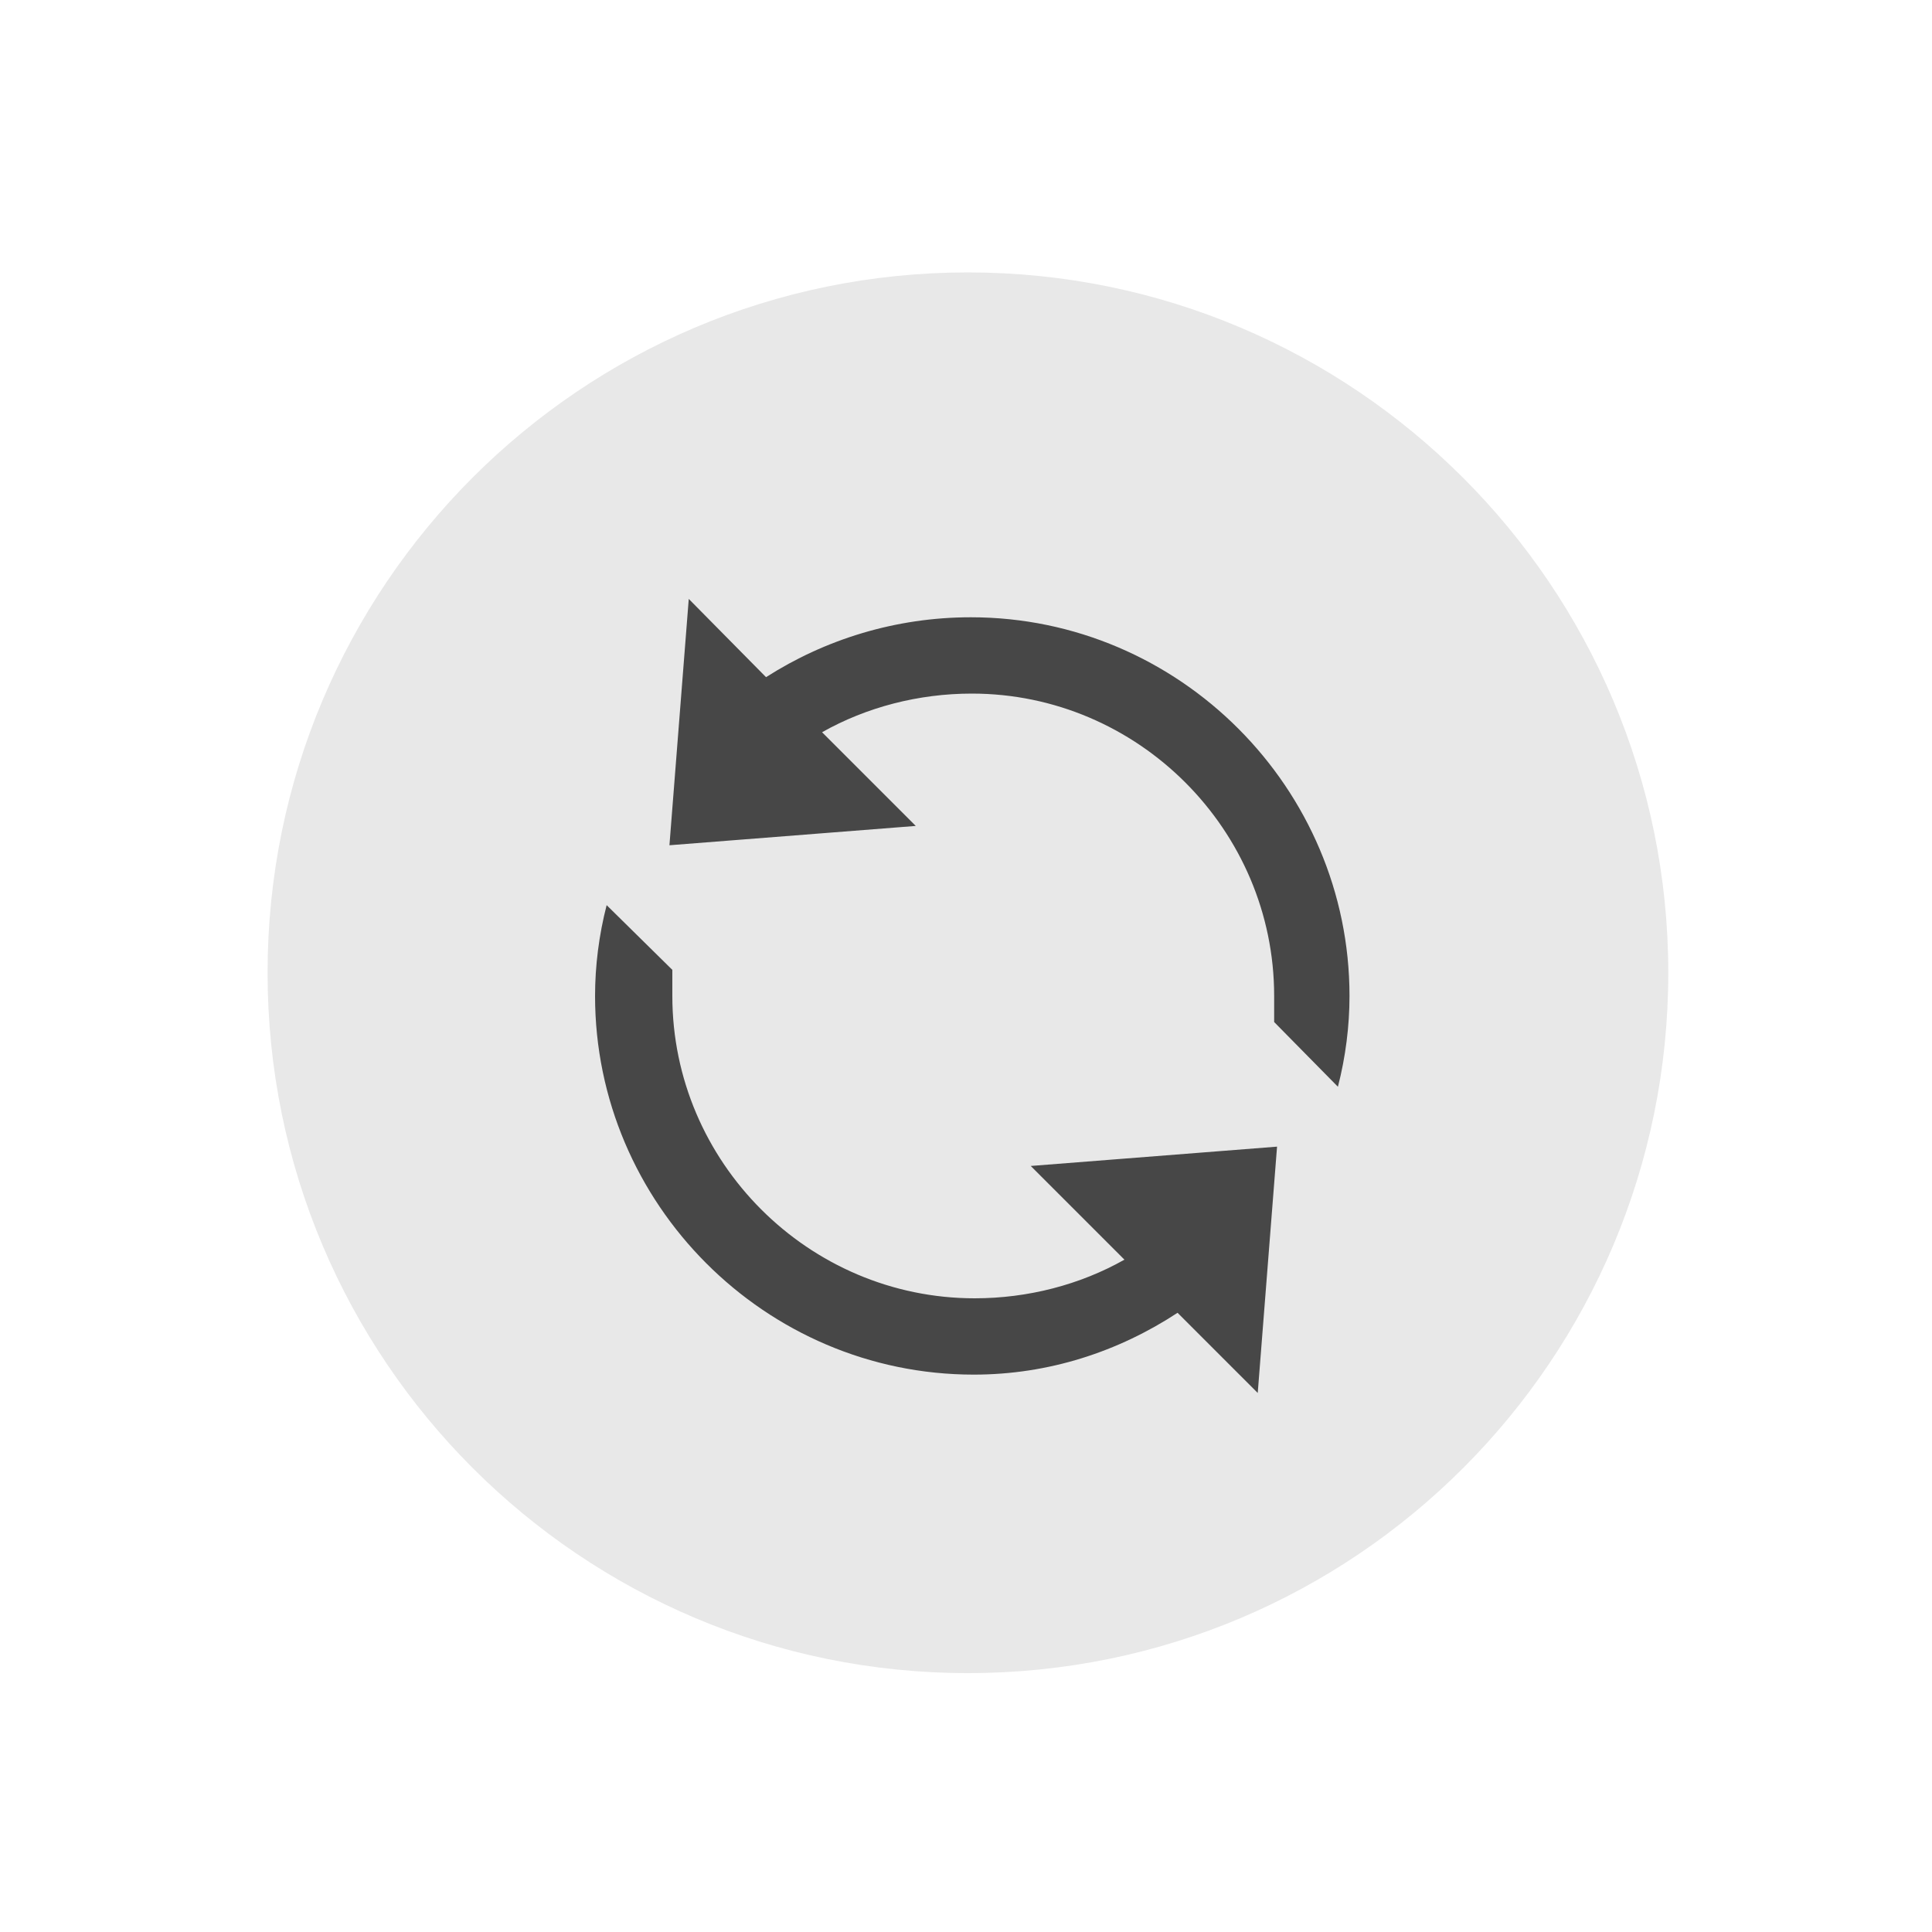 <?xml version="1.0" encoding="utf-8"?>
<!-- Generator: Adobe Illustrator 21.0.0, SVG Export Plug-In . SVG Version: 6.00 Build 0)  -->
<svg version="1.1" id="Layer_1" xmlns="http://www.w3.org/2000/svg"  x="0px" y="0px"
	 viewBox="0 0 200 200" style="enable-background:new 0 0 200 200;" xml:space="preserve">
<style type="text/css">
	.st0{fill:#E8E8E8;}
	.st1{fill:#474747;}
</style>
<g>
	<path class="st0" d="M100.2,28.2c-40.1,0-72.5,32.5-72.5,72.5c0,40.1,32.5,72.5,72.5,72.5c40.1,0,72.5-32.5,72.5-72.5
		S140.2,28.2,100.2,28.2z"/>
</g>
<g id="surface1">
	<path class="st1" d="M71.3,62l-2,25.5l25.5-2l-9.7-9.7c4.6-2.6,10-4,15.5-4c17.2,0,31.3,14.1,31.3,31.3v2.7l6.6,6.7
		c0.8-3.1,1.2-6.3,1.2-9.4c0-21.5-17.6-39.2-39.2-39.2c-7.8,0-15.1,2.3-21.2,6.2L71.3,62z M62.8,93.7c-0.8,3.1-1.2,6.3-1.2,9.4
		c0,21.5,17.6,39.2,39.2,39.2c7.8,0,15-2.4,21.1-6.4l8.3,8.3l2-25.5l-25.5,2l9.7,9.7c-4.6,2.6-10,4-15.5,4
		c-17.2,0-31.3-14.1-31.3-31.3v-2.7L62.8,93.7z"/>
</g>
</svg>
